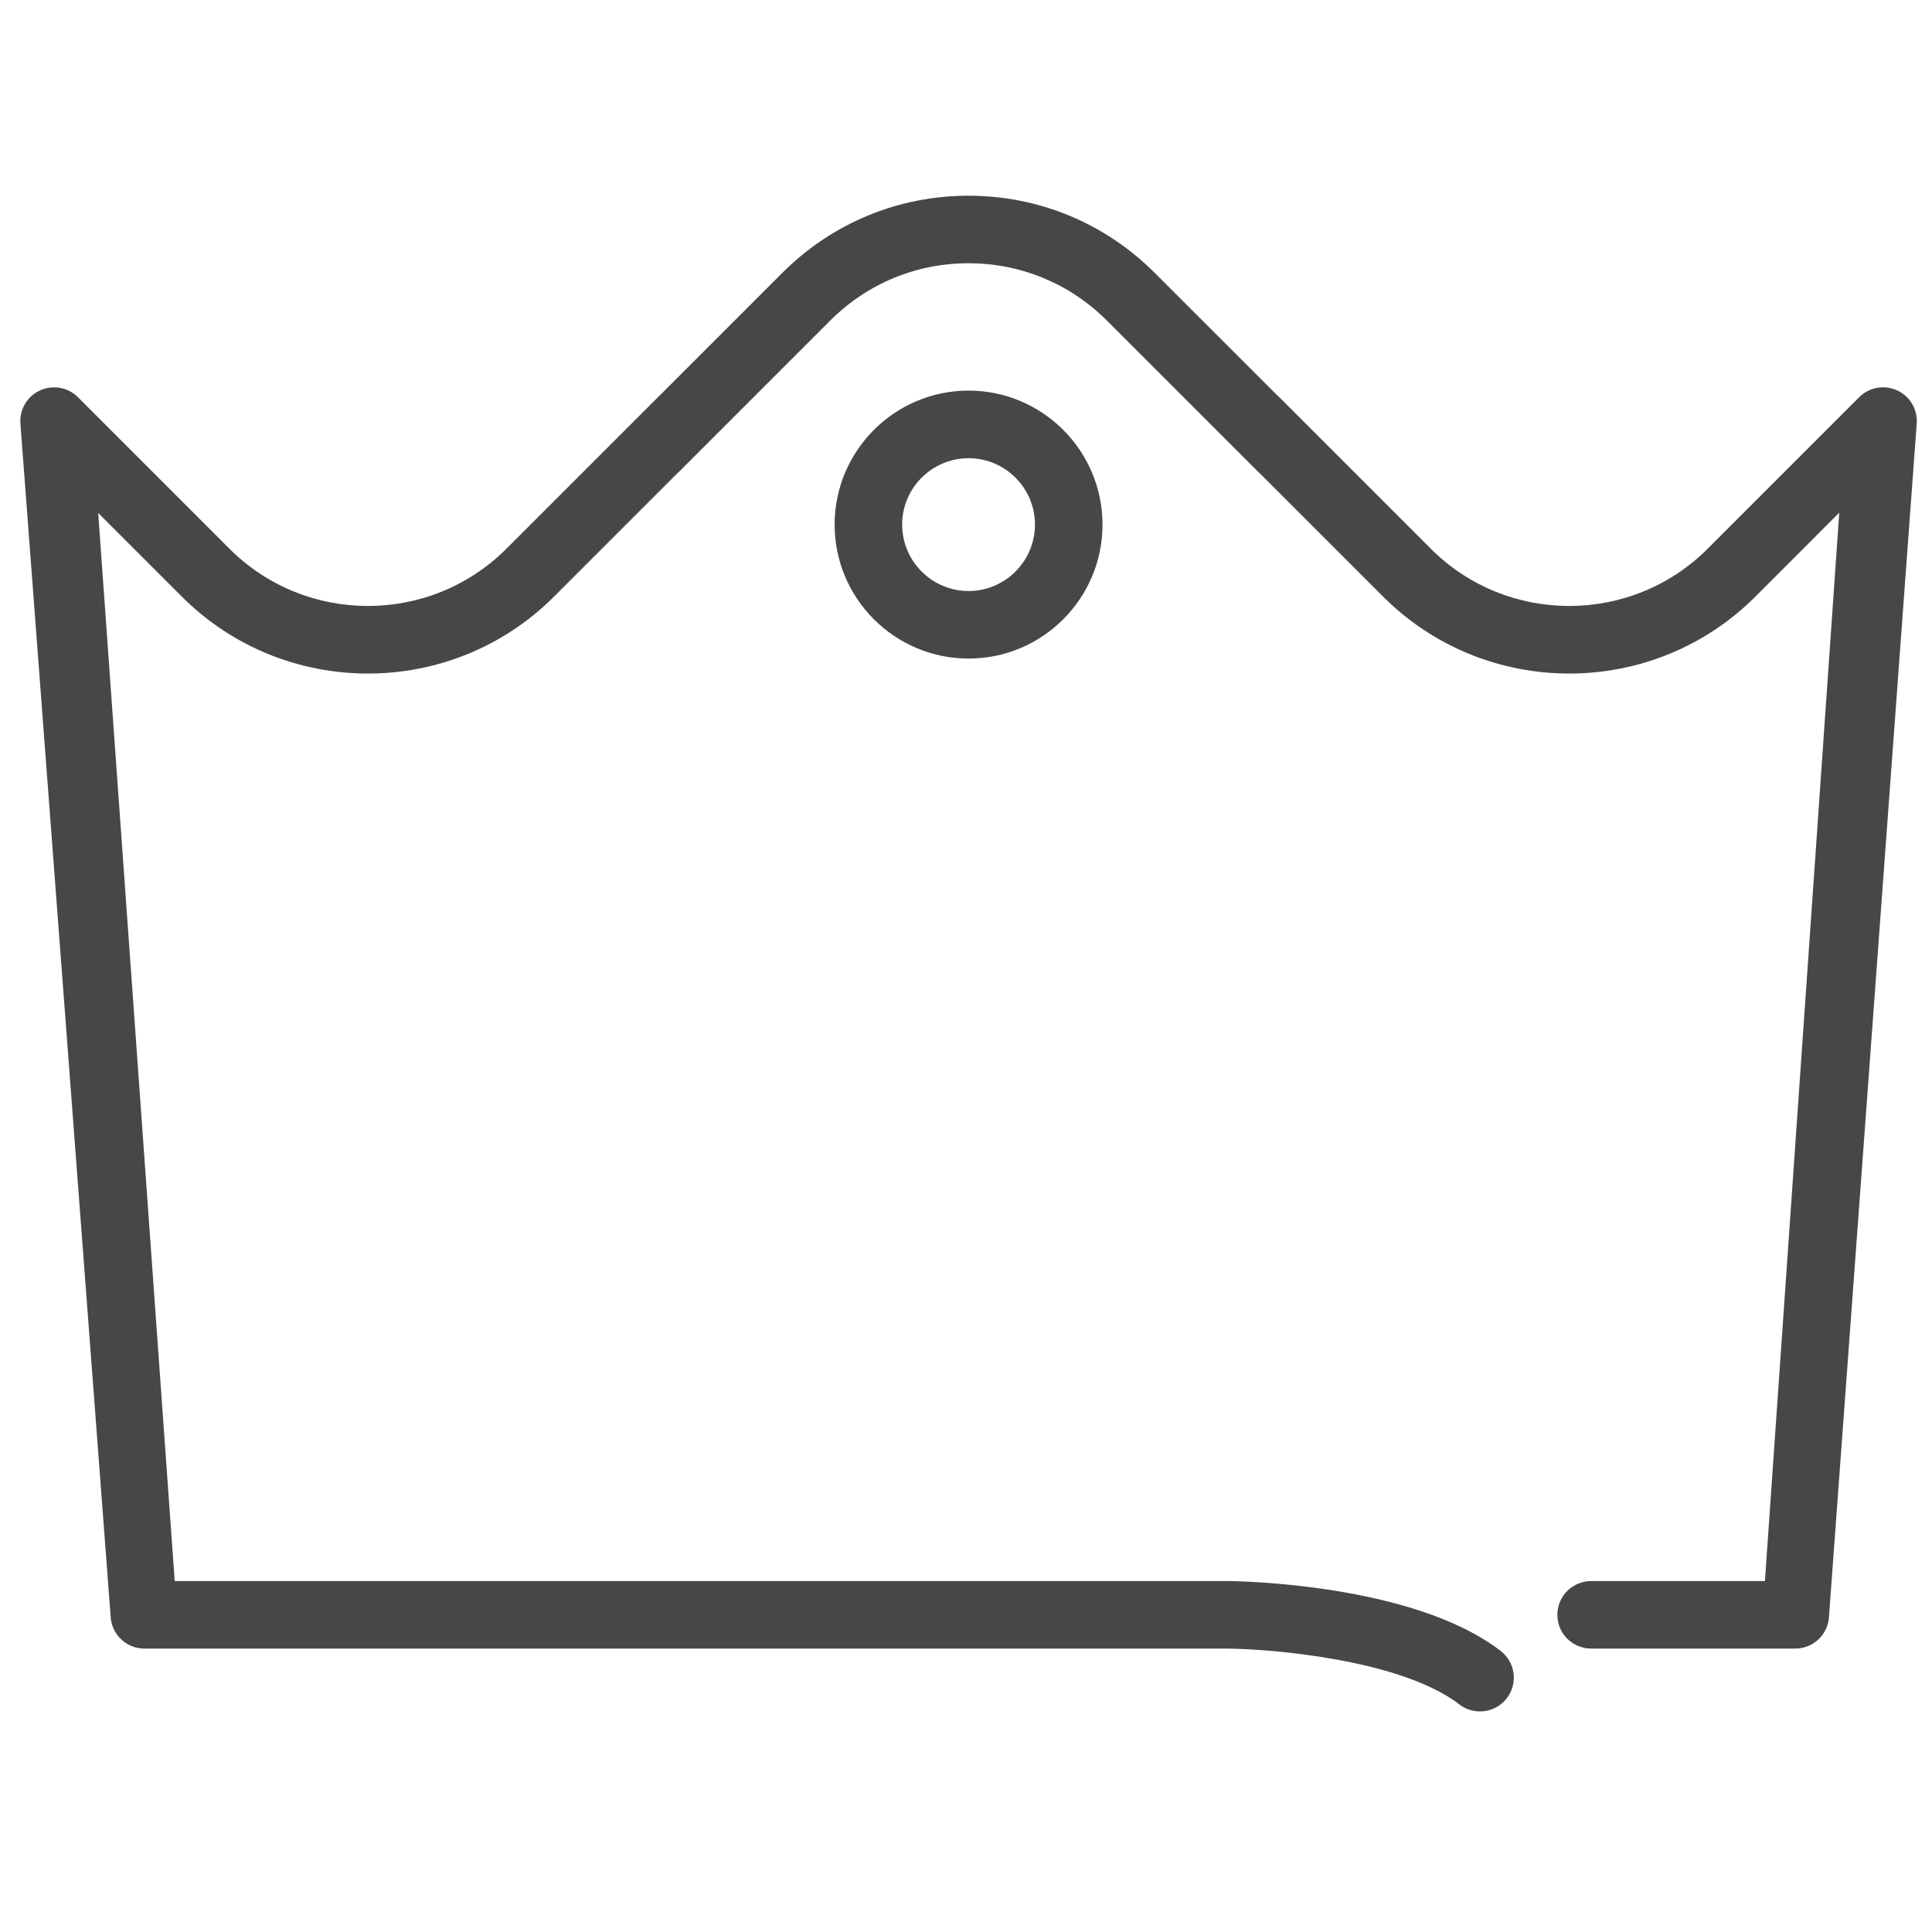 <svg xmlns="http://www.w3.org/2000/svg" width="23" height="23" viewBox="0 0 23 23">
  <g fill="none" fill-rule="evenodd">
    <rect width="23" height="23" fill="#000" opacity="0"/>
    <path fill="#474747" fill-rule="nonzero" d="M22.591,4.65 C22.437,4.577 22.253,4.608 22.133,4.729 L20.329,6.533 C19.42,7.441 17.942,7.441 17.034,6.533 L15.23,4.729 C15.222,4.721 15.214,4.714 15.206,4.707 L13.746,3.248 C13.154,2.656 12.367,2.33 11.53,2.33 C10.693,2.33 9.906,2.656 9.314,3.248 L7.843,4.719 C7.839,4.722 7.835,4.725 7.832,4.729 L6.028,6.533 C5.119,7.441 3.641,7.441 2.732,6.533 L0.928,4.729 C0.808,4.608 0.624,4.577 0.47,4.651 C0.316,4.724 0.226,4.887 0.244,5.057 L1.319,19.268 C1.342,19.472 1.514,19.626 1.719,19.626 L14.604,19.626 C15.141,19.63 16.681,19.758 17.374,20.291 C17.447,20.347 17.533,20.374 17.619,20.374 C17.74,20.374 17.859,20.32 17.938,20.217 C18.074,20.041 18.041,19.789 17.864,19.653 C16.813,18.845 14.698,18.822 14.608,18.822 L2.08,18.822 L1.169,6.107 L2.164,7.102 C3.386,8.324 5.374,8.324 6.596,7.102 L8.067,5.631 C8.071,5.627 8.075,5.624 8.079,5.621 L9.883,3.817 C10.323,3.376 10.908,3.134 11.53,3.134 C12.152,3.134 12.737,3.376 13.178,3.817 L14.982,5.621 C14.989,5.628 14.997,5.635 15.005,5.642 L16.465,7.102 C17.687,8.324 19.676,8.324 20.898,7.102 L21.896,6.103 L21.011,18.822 L18.943,18.822 C18.72,18.822 18.54,19.002 18.54,19.224 C18.54,19.446 18.72,19.626 18.943,19.626 L21.372,19.626 C21.578,19.626 21.75,19.471 21.772,19.267 L22.817,5.056 C22.835,4.886 22.745,4.724 22.591,4.65 Z M9.936,6.245 C9.936,7.125 10.651,7.84 11.531,7.84 C12.41,7.84 13.125,7.125 13.125,6.245 C13.125,5.366 12.41,4.65 11.531,4.65 C10.651,4.65 9.936,5.366 9.936,6.245 Z M12.321,6.245 C12.321,6.681 11.966,7.036 11.531,7.036 C11.095,7.036 10.74,6.681 10.74,6.245 C10.74,5.809 11.095,5.455 11.531,5.455 C11.966,5.455 12.321,5.809 12.321,6.245 Z"/>
  </g>
</svg>
